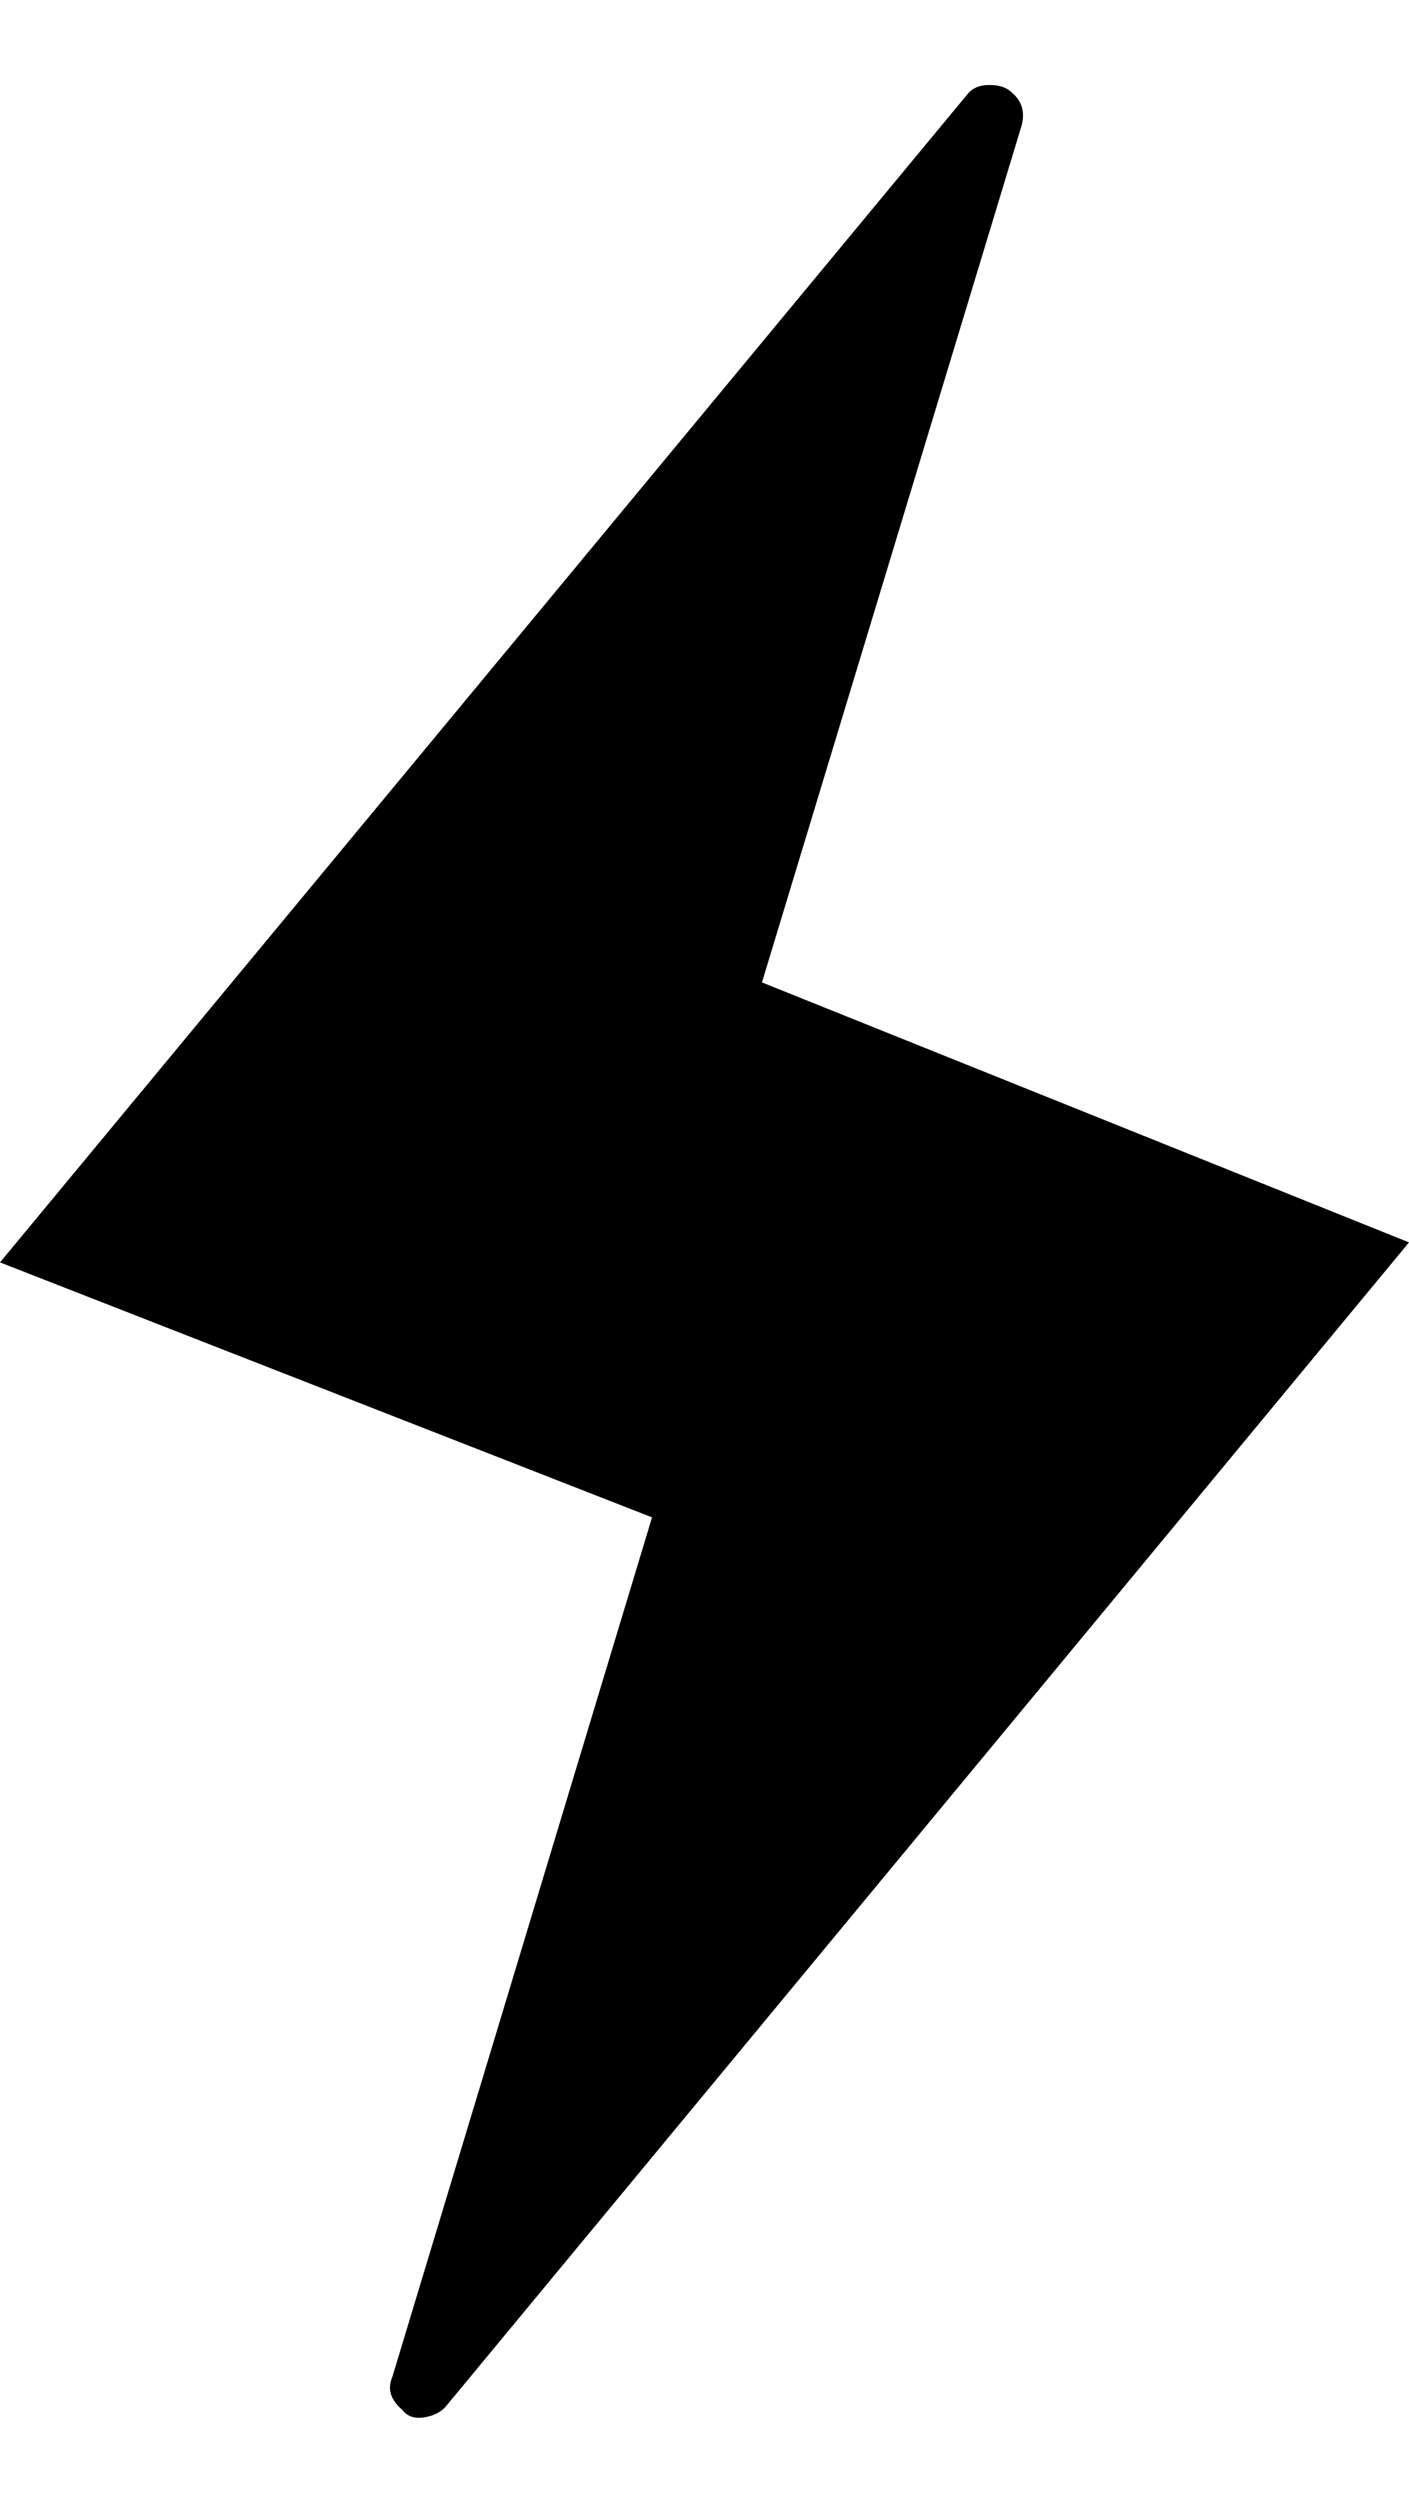 <svg viewBox="0 0 564 1000" xmlns="http://www.w3.org/2000/svg"><path fill="currentColor" d="M0 505l387 -467q3 -4 9 -4t9 3q6 5 4 13l-104 343l259 104l-385 465q-3 4 -9 5t-9 -3q-7 -6 -4 -13l104 -344z" /></svg>